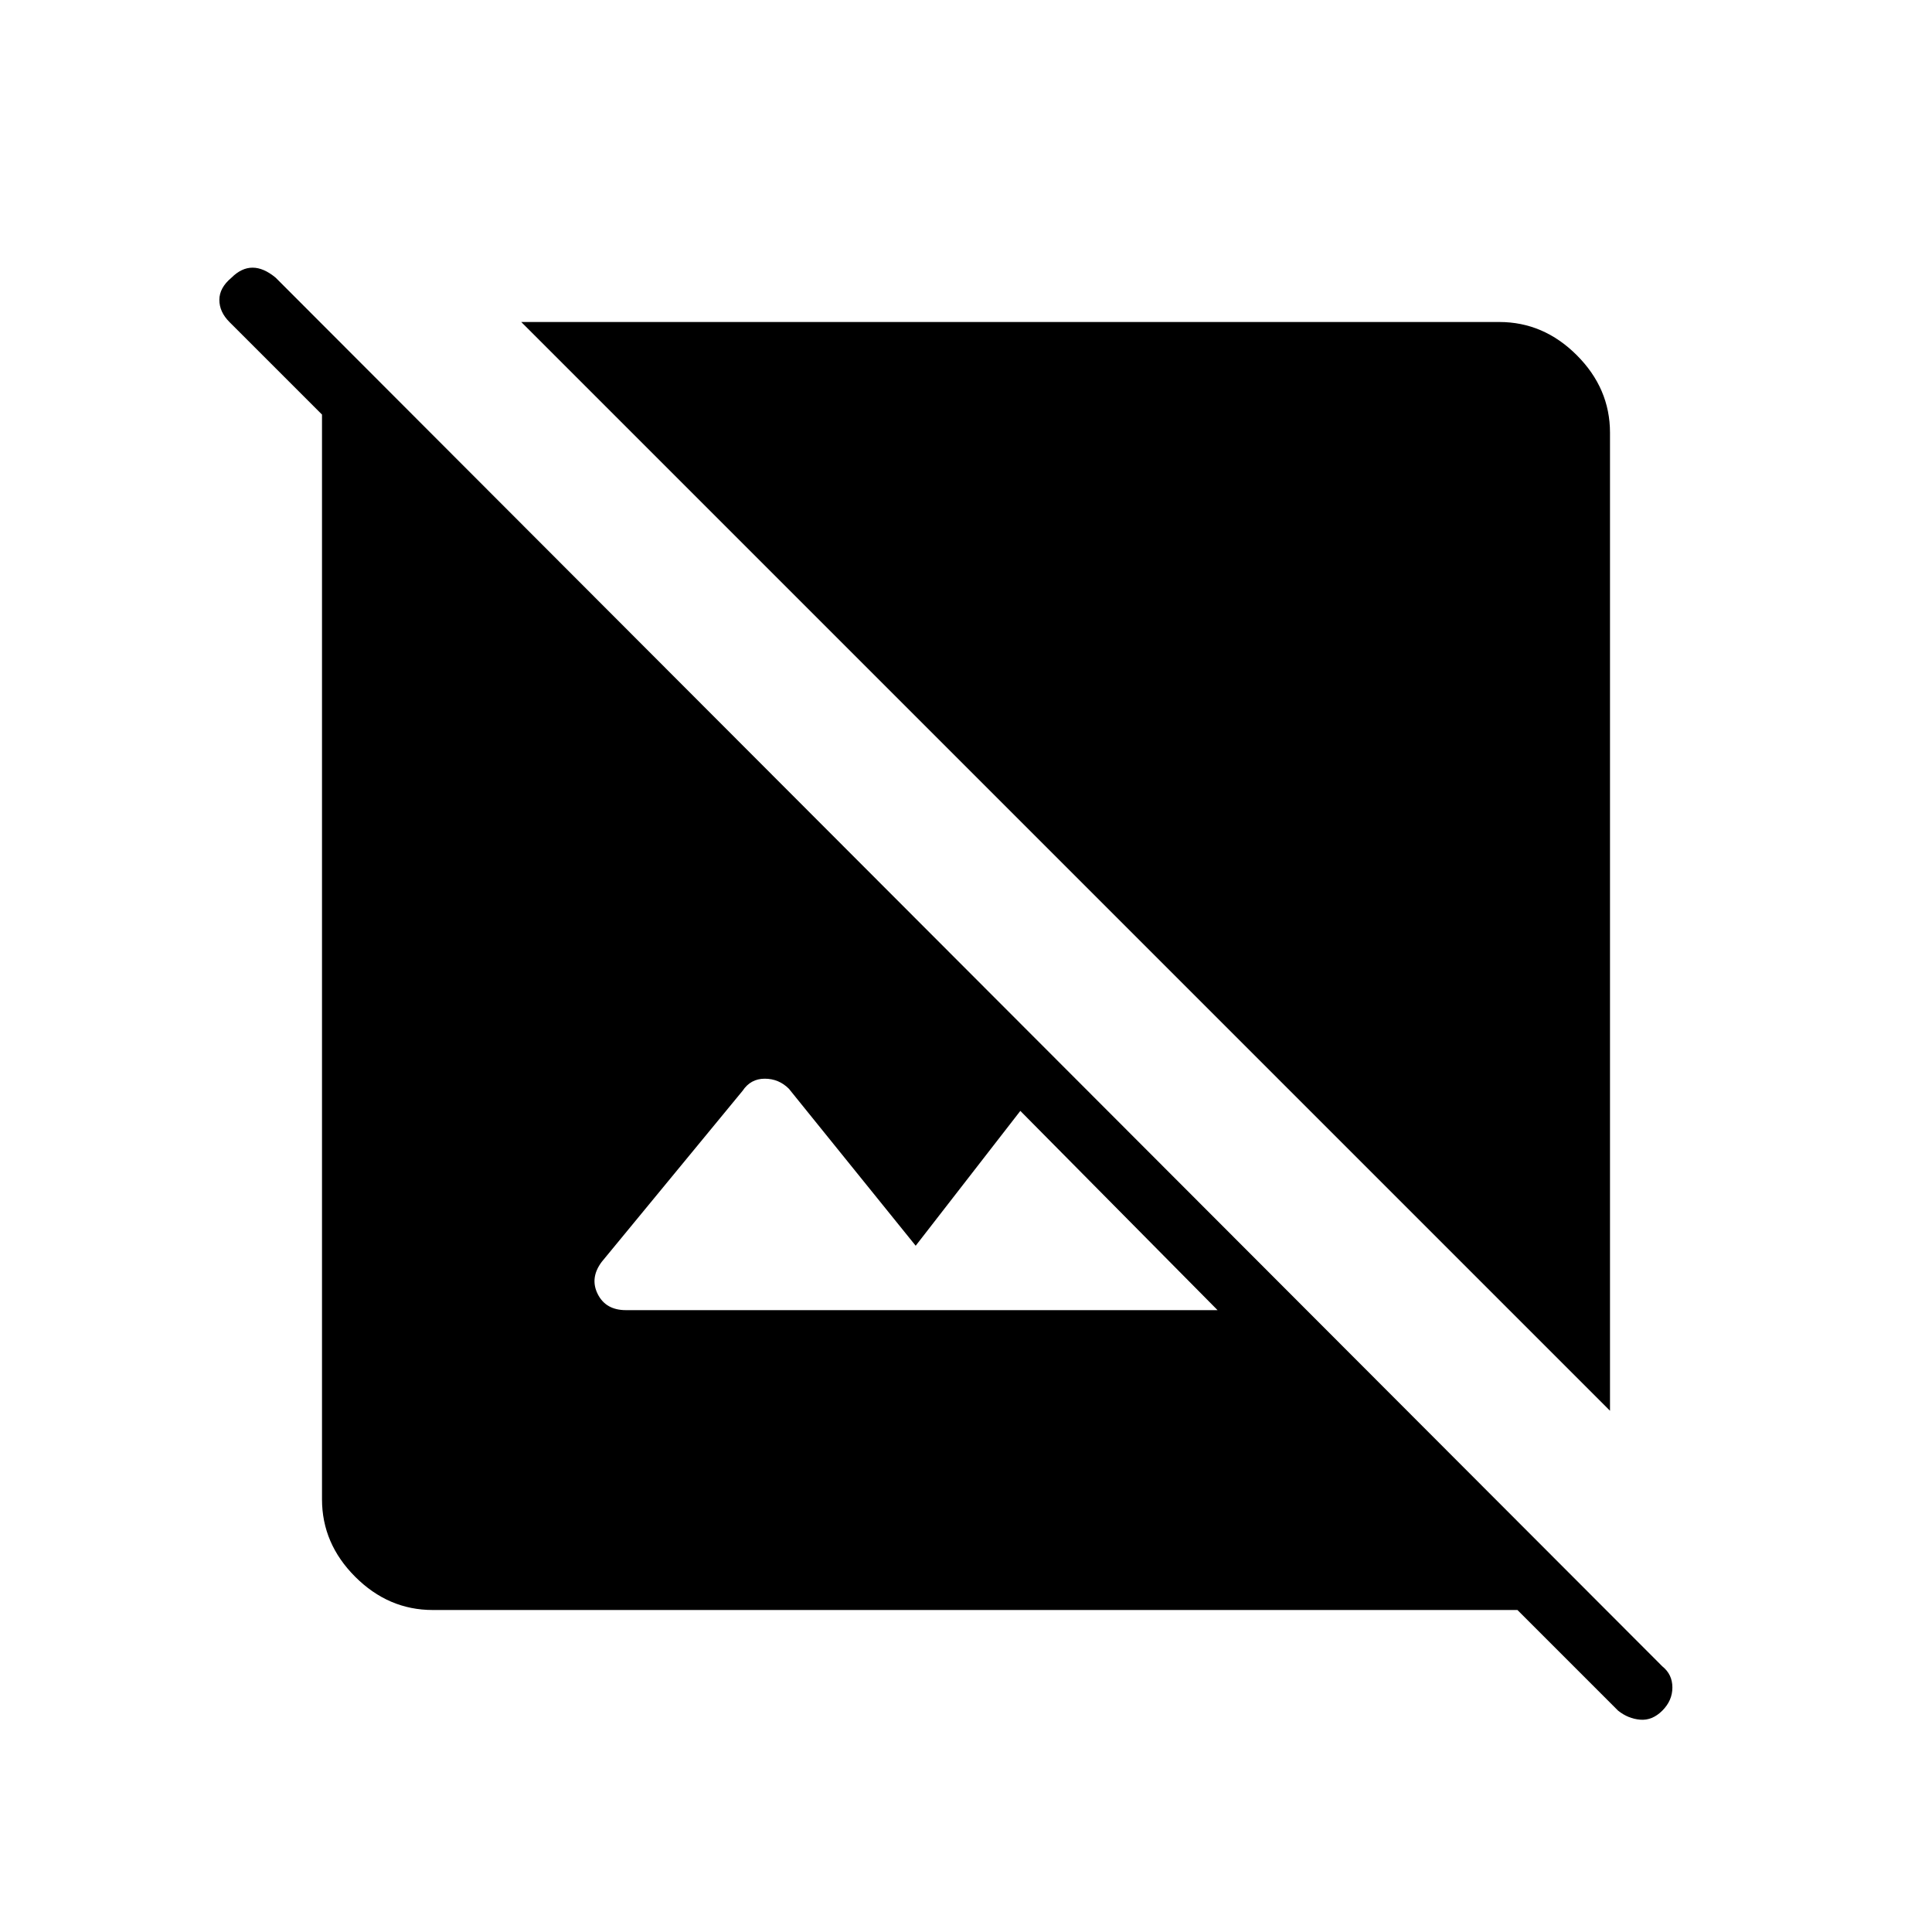 <svg xmlns="http://www.w3.org/2000/svg" width="48" height="48" viewBox="0 0 48 48"><path d="M40.2 42.5 37.7 40H10.75q-1.1 0-1.925-.825T8 37.25V10.3L5.7 8q-.25-.25-.25-.55 0-.3.3-.55.25-.25.525-.25t.575.25L41.3 41.4q.25.2.25.525t-.25.575q-.25.25-.55.225-.3-.025-.55-.225Zm-24.65-9.95h14.7l-4.9-4.95-2.6 3.35-3.15-3.9q-.25-.25-.6-.25t-.55.3l-3.5 4.25q-.3.4-.1.8.2.4.7.4ZM40 35.05 12.95 8h24.3q1.1 0 1.925.825T40 10.75Z"/></svg>